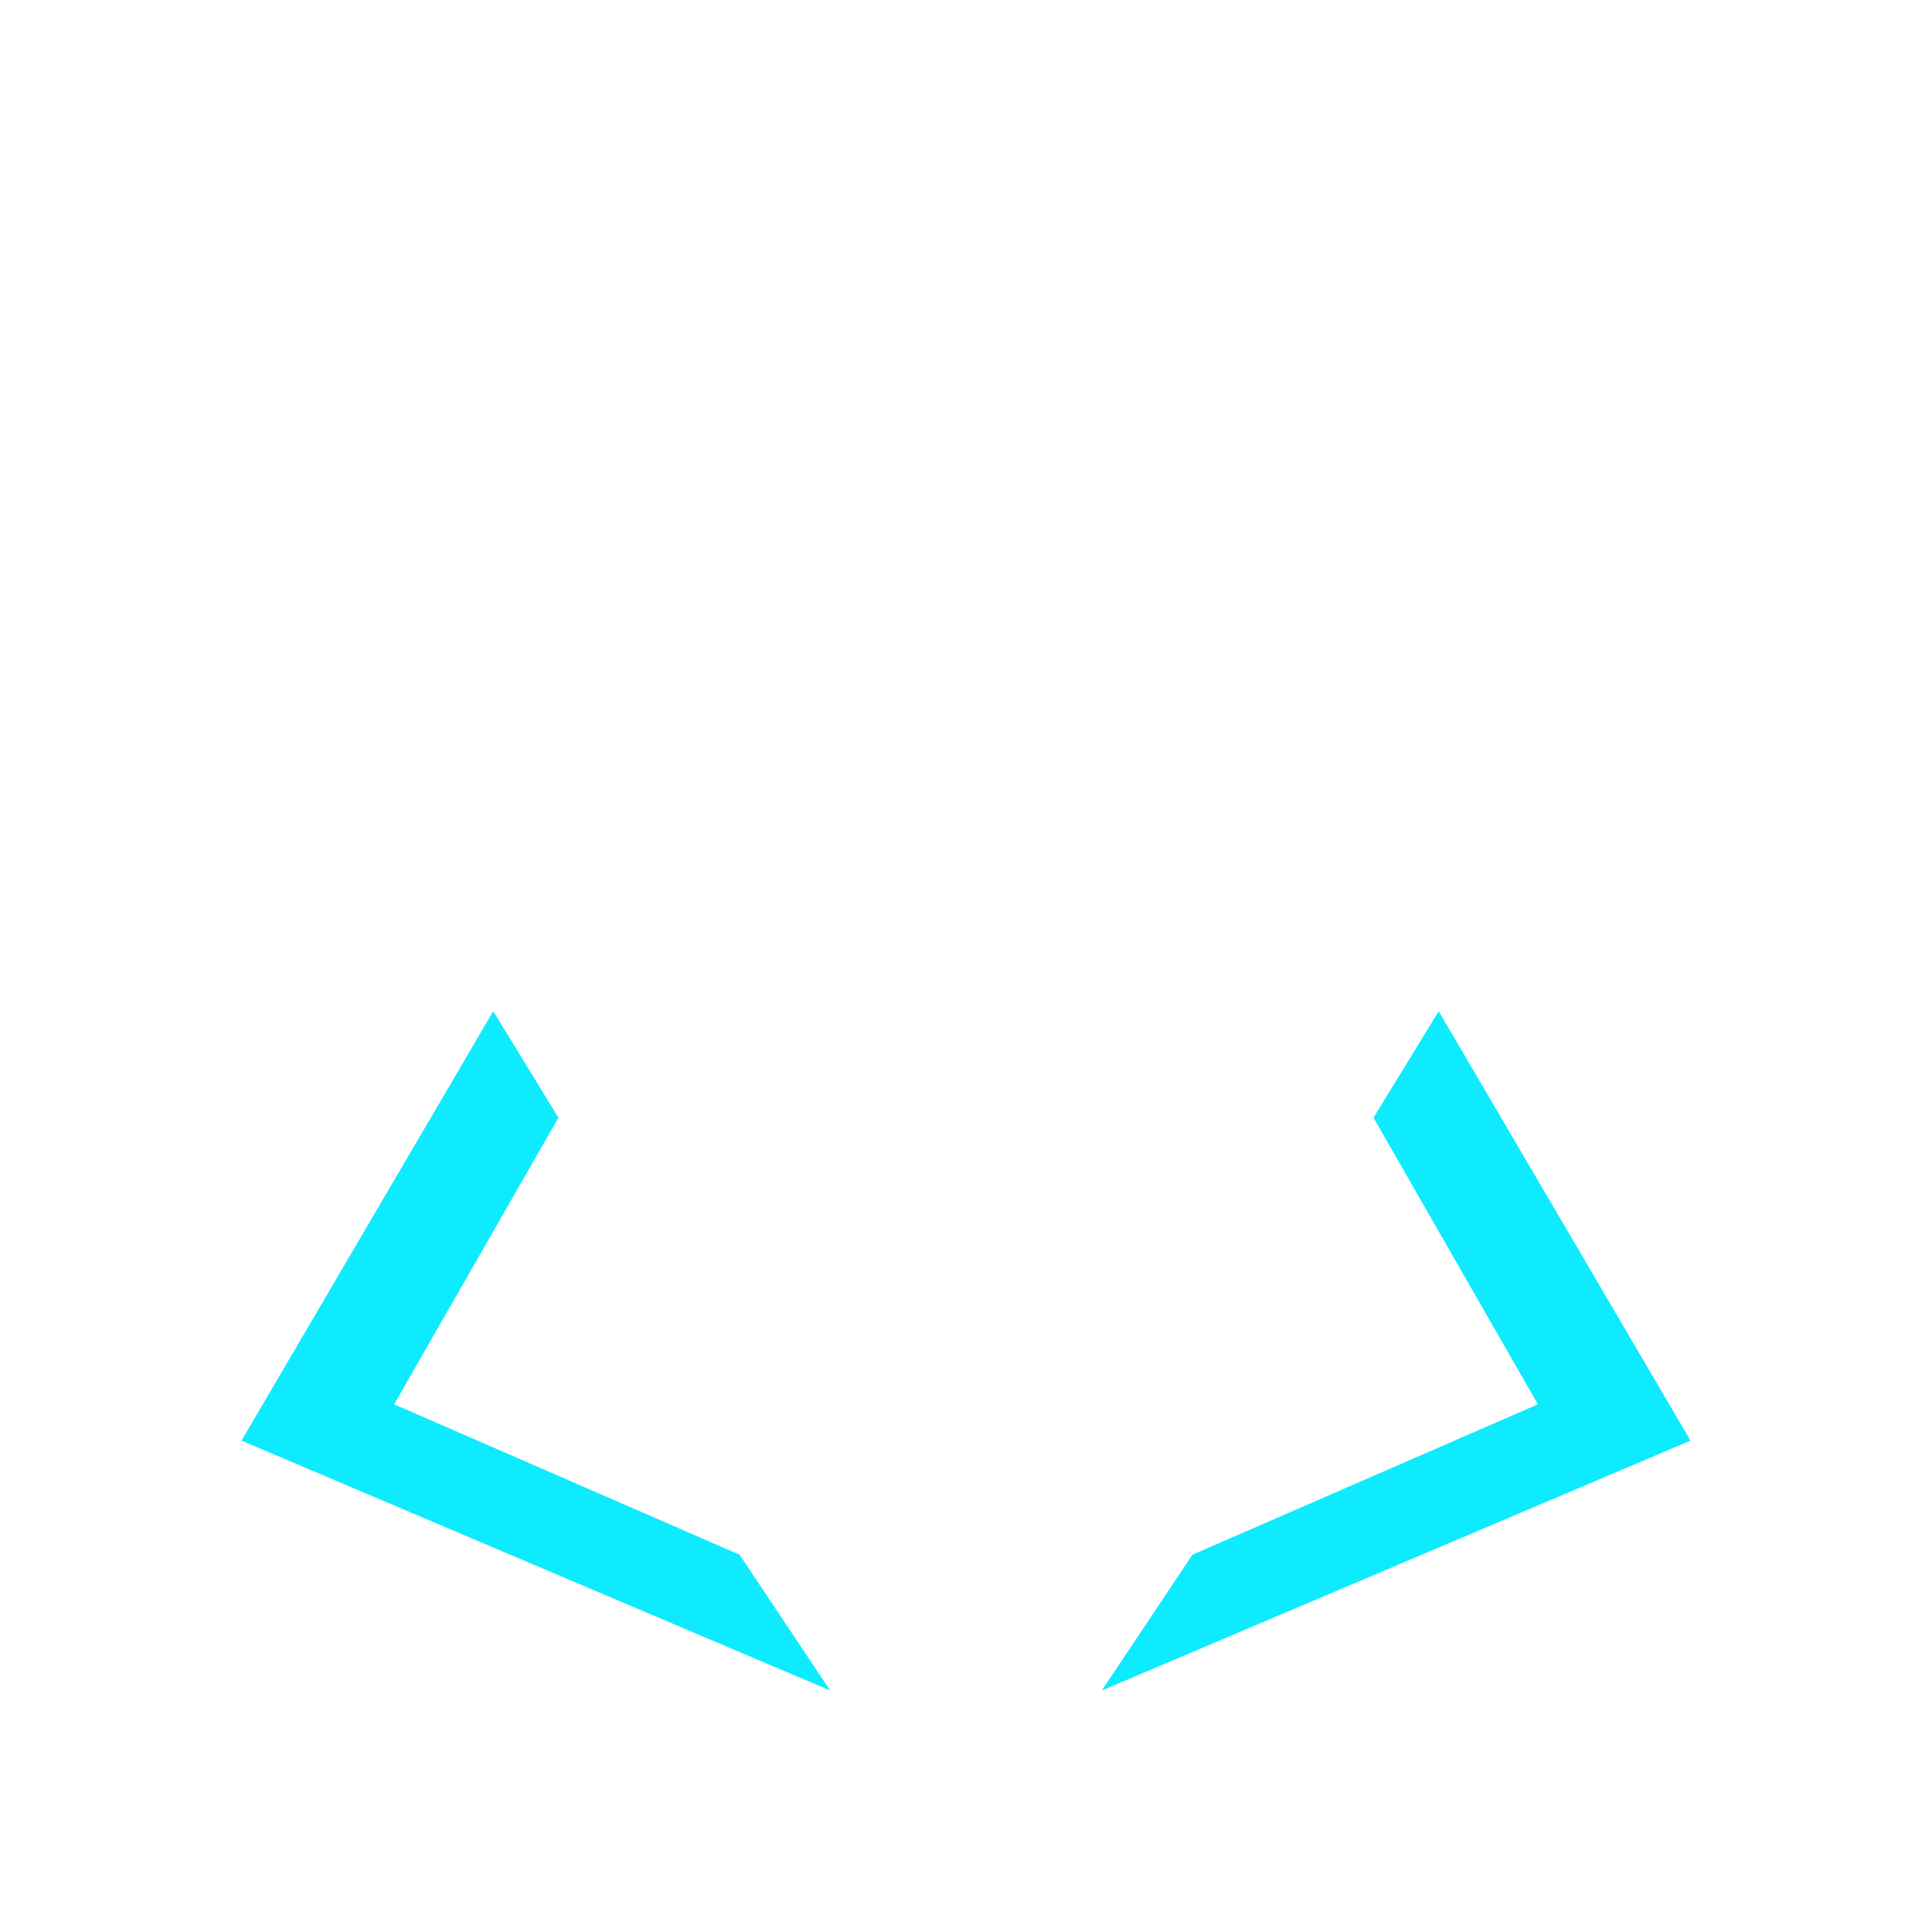<svg xmlns="http://www.w3.org/2000/svg" width="3em" height="3em" viewBox="0 0 24 24"><g fill="none"><path fill="#0EEBFF" d="m6.937 13.884l-.81-1.322L3 17.896L10.313 21l-1.126-1.687l-4.291-1.868zm10.125 0l.81-1.322L21 17.896L13.687 21l1.126-1.687l4.291-1.868z"/><path fill="url(#)" d="M10.313 10.875L12 8.063l1.687 2.812l-.624 1.39l.624 1.422L12 16.5l-1.687-2.812l.624-1.424zm1.687 4.5l.996-1.687l-.282-.766l-.152.203v-1.226l.36-1.024L12 9.187l-.922 1.688l.36 1.024v1.226l-.152-.203l-.282.765z"/><path fill="url(#)" d="M8.063 9.564L12 3l3.937 6.564l-.742 1.31L12 5.52l-3.195 5.355z"/><path fill="url(#)" d="M3 5.813L12 21l9-15.187L13.868 3l.944 1.688l4.281 1.569L12 18.379L4.907 6.262l4.28-1.574L10.133 3z"/><defs><linearGradient id="" x1="12" x2="12" y1="3" y2="21" gradientUnits="userSpaceOnUse"><stop stop-color="#19F1FE"/><stop offset=".5" stop-color="#7F6EFB"/><stop offset="1" stop-color="#8450FD"/></linearGradient><linearGradient id="" x1="12" x2="12" y1="3" y2="21" gradientUnits="userSpaceOnUse"><stop offset=".18" stop-color="#3636E5"/><stop offset="1" stop-color="#1CA4FD"/></linearGradient><linearGradient id="" x1="12" x2="12" y1="3" y2="21" gradientUnits="userSpaceOnUse"><stop stop-color="#C63FFF"/><stop offset=".49" stop-color="#6D5FFE"/><stop offset="1" stop-color="#268EF5"/></linearGradient></defs></g></svg>